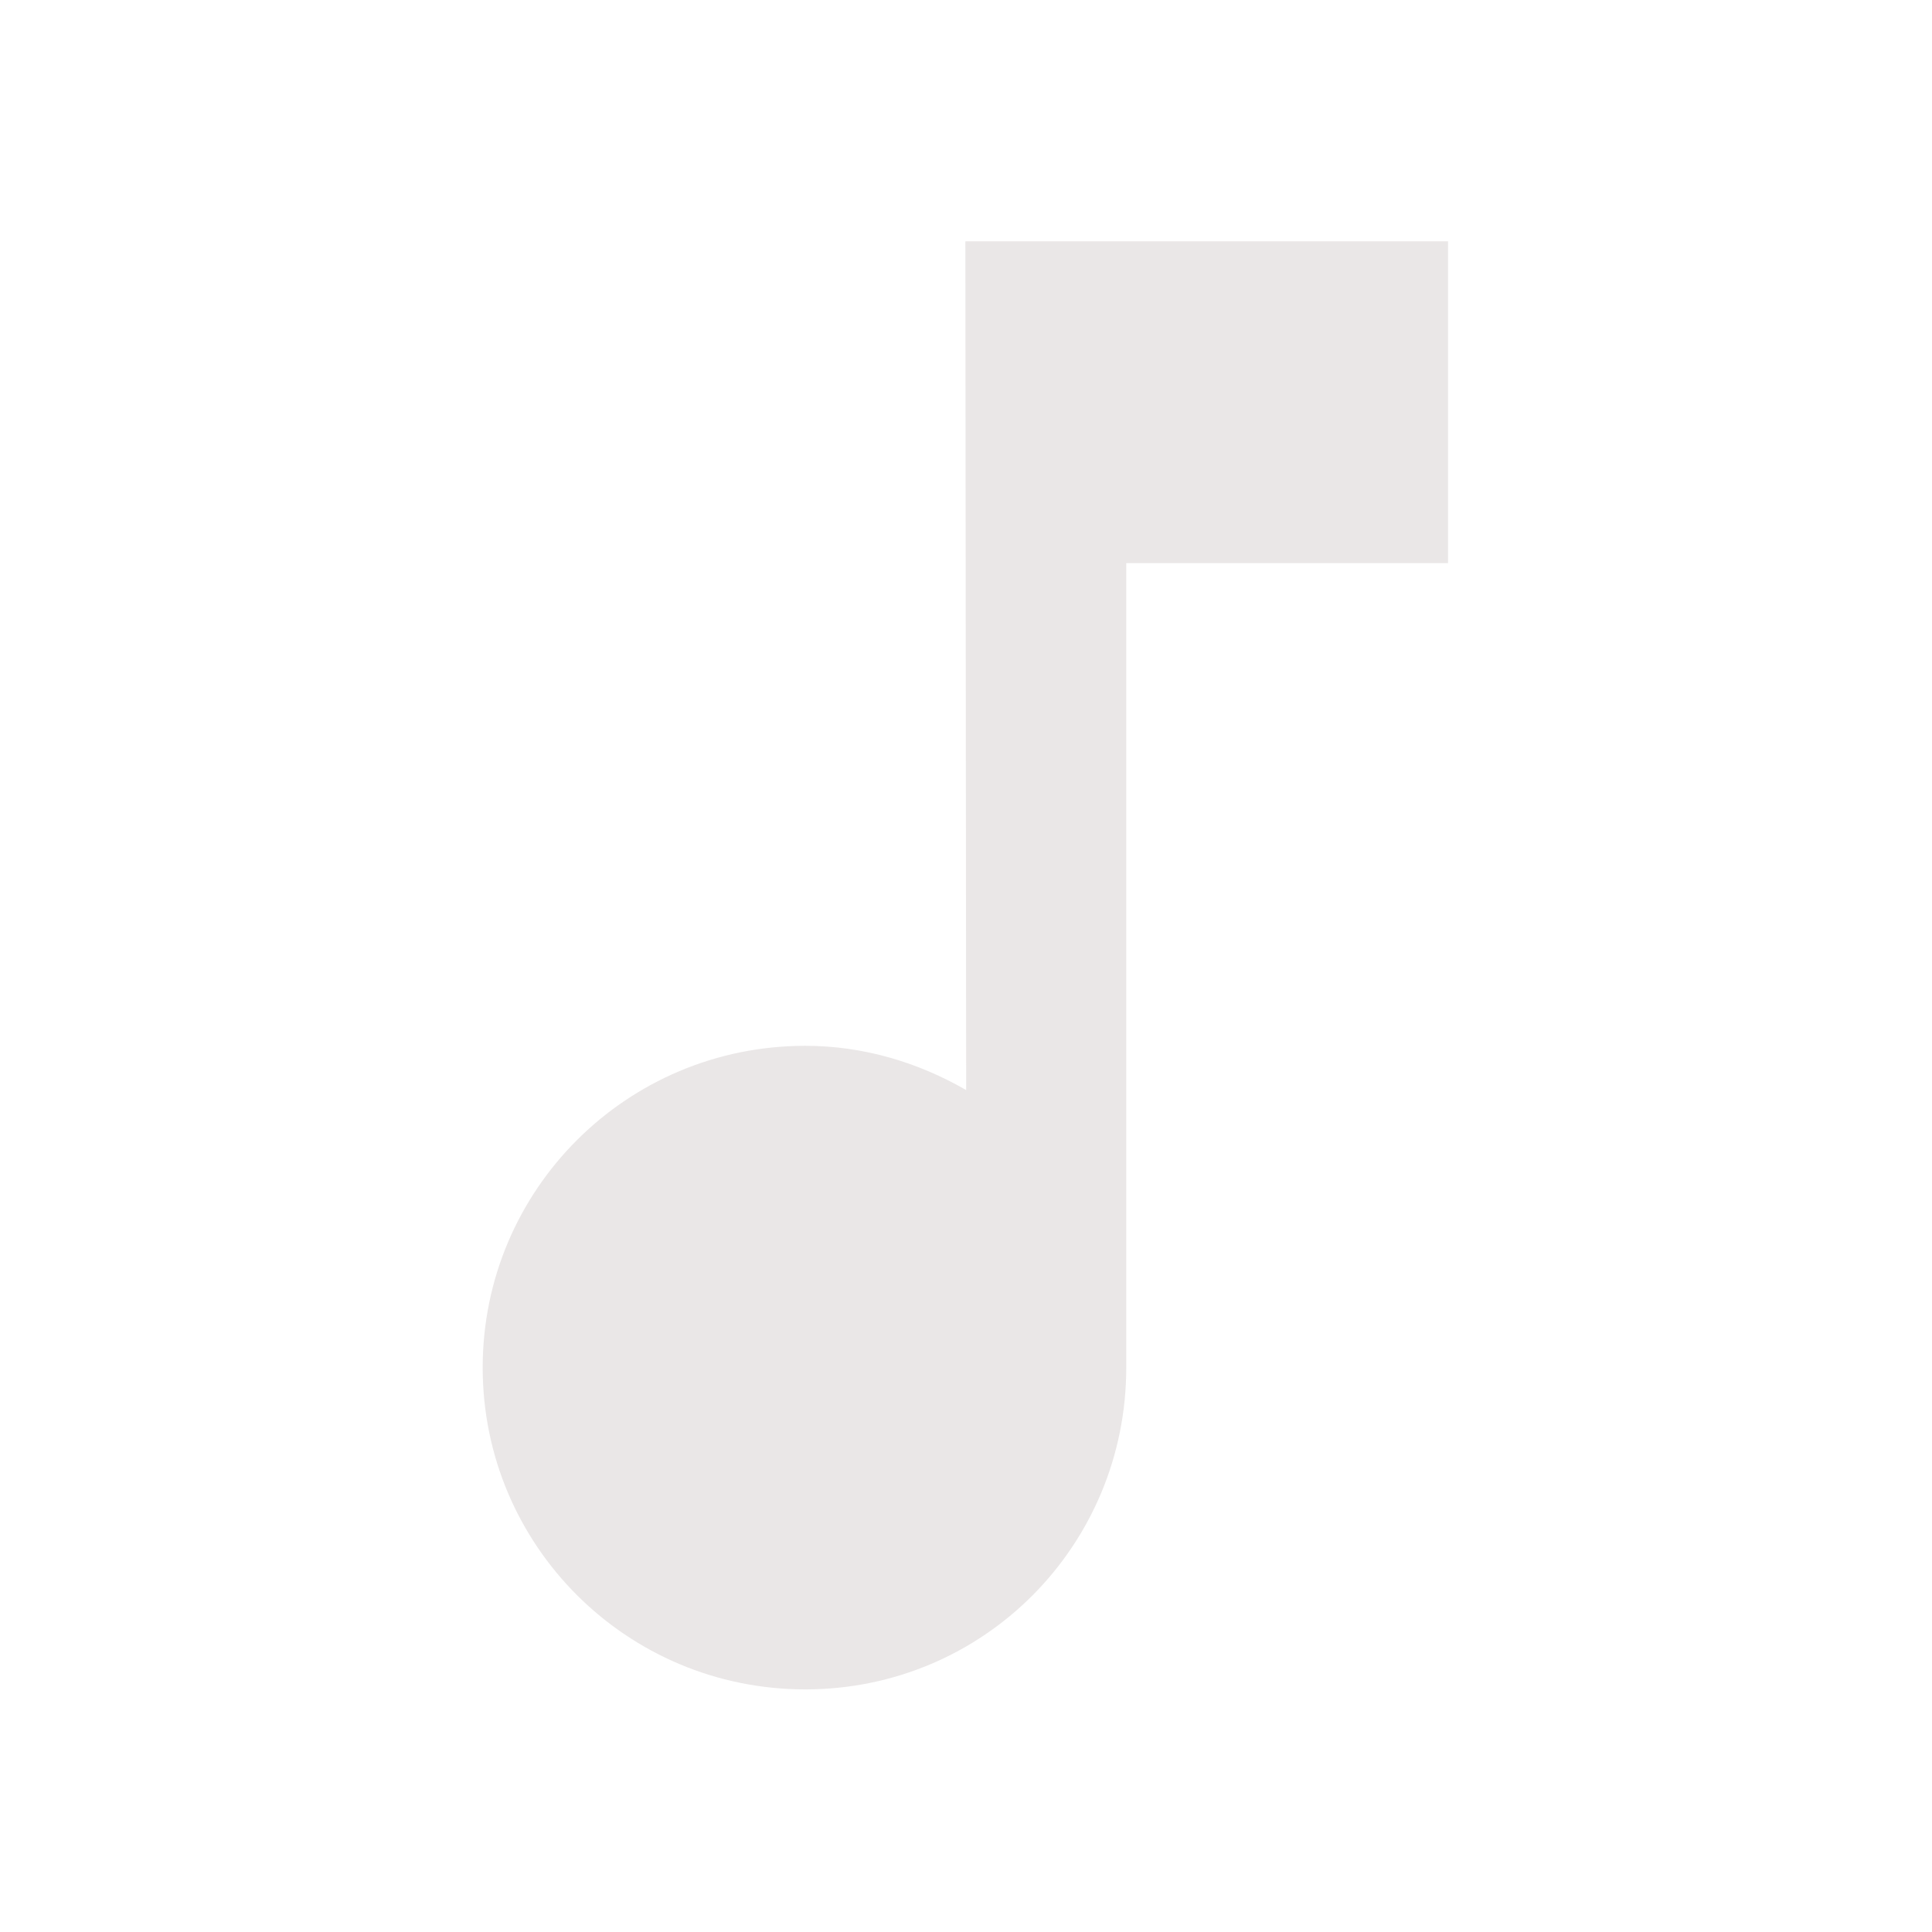 <?xml version="1.0" encoding="UTF-8" standalone="no"?>
<svg
   xmlns:osb="http://www.openswatchbook.org/uri/2009/osb"
   xmlns:dc="http://purl.org/dc/elements/1.1/"
   xmlns:cc="http://creativecommons.org/ns#"
   xmlns:rdf="http://www.w3.org/1999/02/22-rdf-syntax-ns#"
   xmlns:svg="http://www.w3.org/2000/svg"
   xmlns="http://www.w3.org/2000/svg"
   xmlns:xlink="http://www.w3.org/1999/xlink"
   xmlns:sodipodi="http://sodipodi.sourceforge.net/DTD/sodipodi-0.dtd"
   xmlns:inkscape="http://www.inkscape.org/namespaces/inkscape"
   width="12.2mm"
   height="12.2mm"
   viewBox="0 0 12.2 12.2"
   version="1.1"
   id="svg8"
   inkscape:version="1.0 (6e3e5246a0, 2020-05-07)"
   sodipodi:docname="music-Pausemenu.svg">
  <defs
     id="defs2">
    <linearGradient
       id="linearGradient3071"
       osb:paint="solid">
      <stop
         style="stop-color:#000000;stop-opacity:1;"
         offset="0"
         id="stop3069" />
    </linearGradient>
    <linearGradient
       id="linearGradient972"
       inkscape:collect="always">
      <stop
         id="stop968"
         offset="0"
         style="stop-color:#f0ff69;stop-opacity:1" />
      <stop
         id="stop970"
         offset="1"
         style="stop-color:#d3d900;stop-opacity:1" />
    </linearGradient>
    <radialGradient
       inkscape:collect="always"
       xlink:href="#linearGradient972"
       id="radialGradient966"
       cx="32.81"
       cy="131.256"
       fx="32.81"
       fy="131.256"
       r="7.852"
       gradientTransform="matrix(0.686,0.83,-0.572,0.473,85.37,42.022)"
       gradientUnits="userSpaceOnUse" />
  </defs>
  <sodipodi:namedview
     fit-margin-bottom="0"
     fit-margin-right="0"
     fit-margin-left="0"
     fit-margin-top="0"
     id="base"
     pagecolor="#ffffff"
     bordercolor="#666666"
     borderopacity="1.0"
     inkscape:pageopacity="0.0"
     inkscape:pageshadow="2"
     inkscape:zoom="0.9852528"
     inkscape:cx="-46.831377"
     inkscape:cy="13.055853"
     inkscape:document-units="mm"
     inkscape:current-layer="layer1"
     inkscape:document-rotation="0"
     showgrid="false"
     inkscape:window-width="1366"
     inkscape:window-height="713"
     inkscape:window-x="0"
     inkscape:window-y="27"
     inkscape:window-maximized="1" />
  <g
     transform="translate(-46.013,-254.657)"
     inkscape:label="Layer 1"
     inkscape:groupmode="layer"
     id="layer1">
    <g
       id="g1665-8"
       transform="matrix(0.508,0,0,0.508,46.013,254.657)">
      <path
         d="M 0,0 H 24 V 24 H 0 Z"
         fill="none"
         id="path6222-9" />
      <circle
         cx="18.959"
         cy="16.835"
         opacity=".3"
         r="2"
         id="circle6224-7"
         style="opacity:1;fill:none;fill-opacity:1" />
      <path
         sodipodi:nodetypes="ccsssscccc"
         d="m 12,3 0.01,10.55 C 11.42,13.21 10.74,13 10.01,13 7.79,13 6,14.79 6,17 6,19.21 7.79,21 10.01,21 12.23,21 14,19.21 14,17 V 7 h 4 V 3 Z"
         id="path6226-3"
         style="fill:#eae7e7;fill-opacity:1" />
    </g>
  </g>
</svg>
